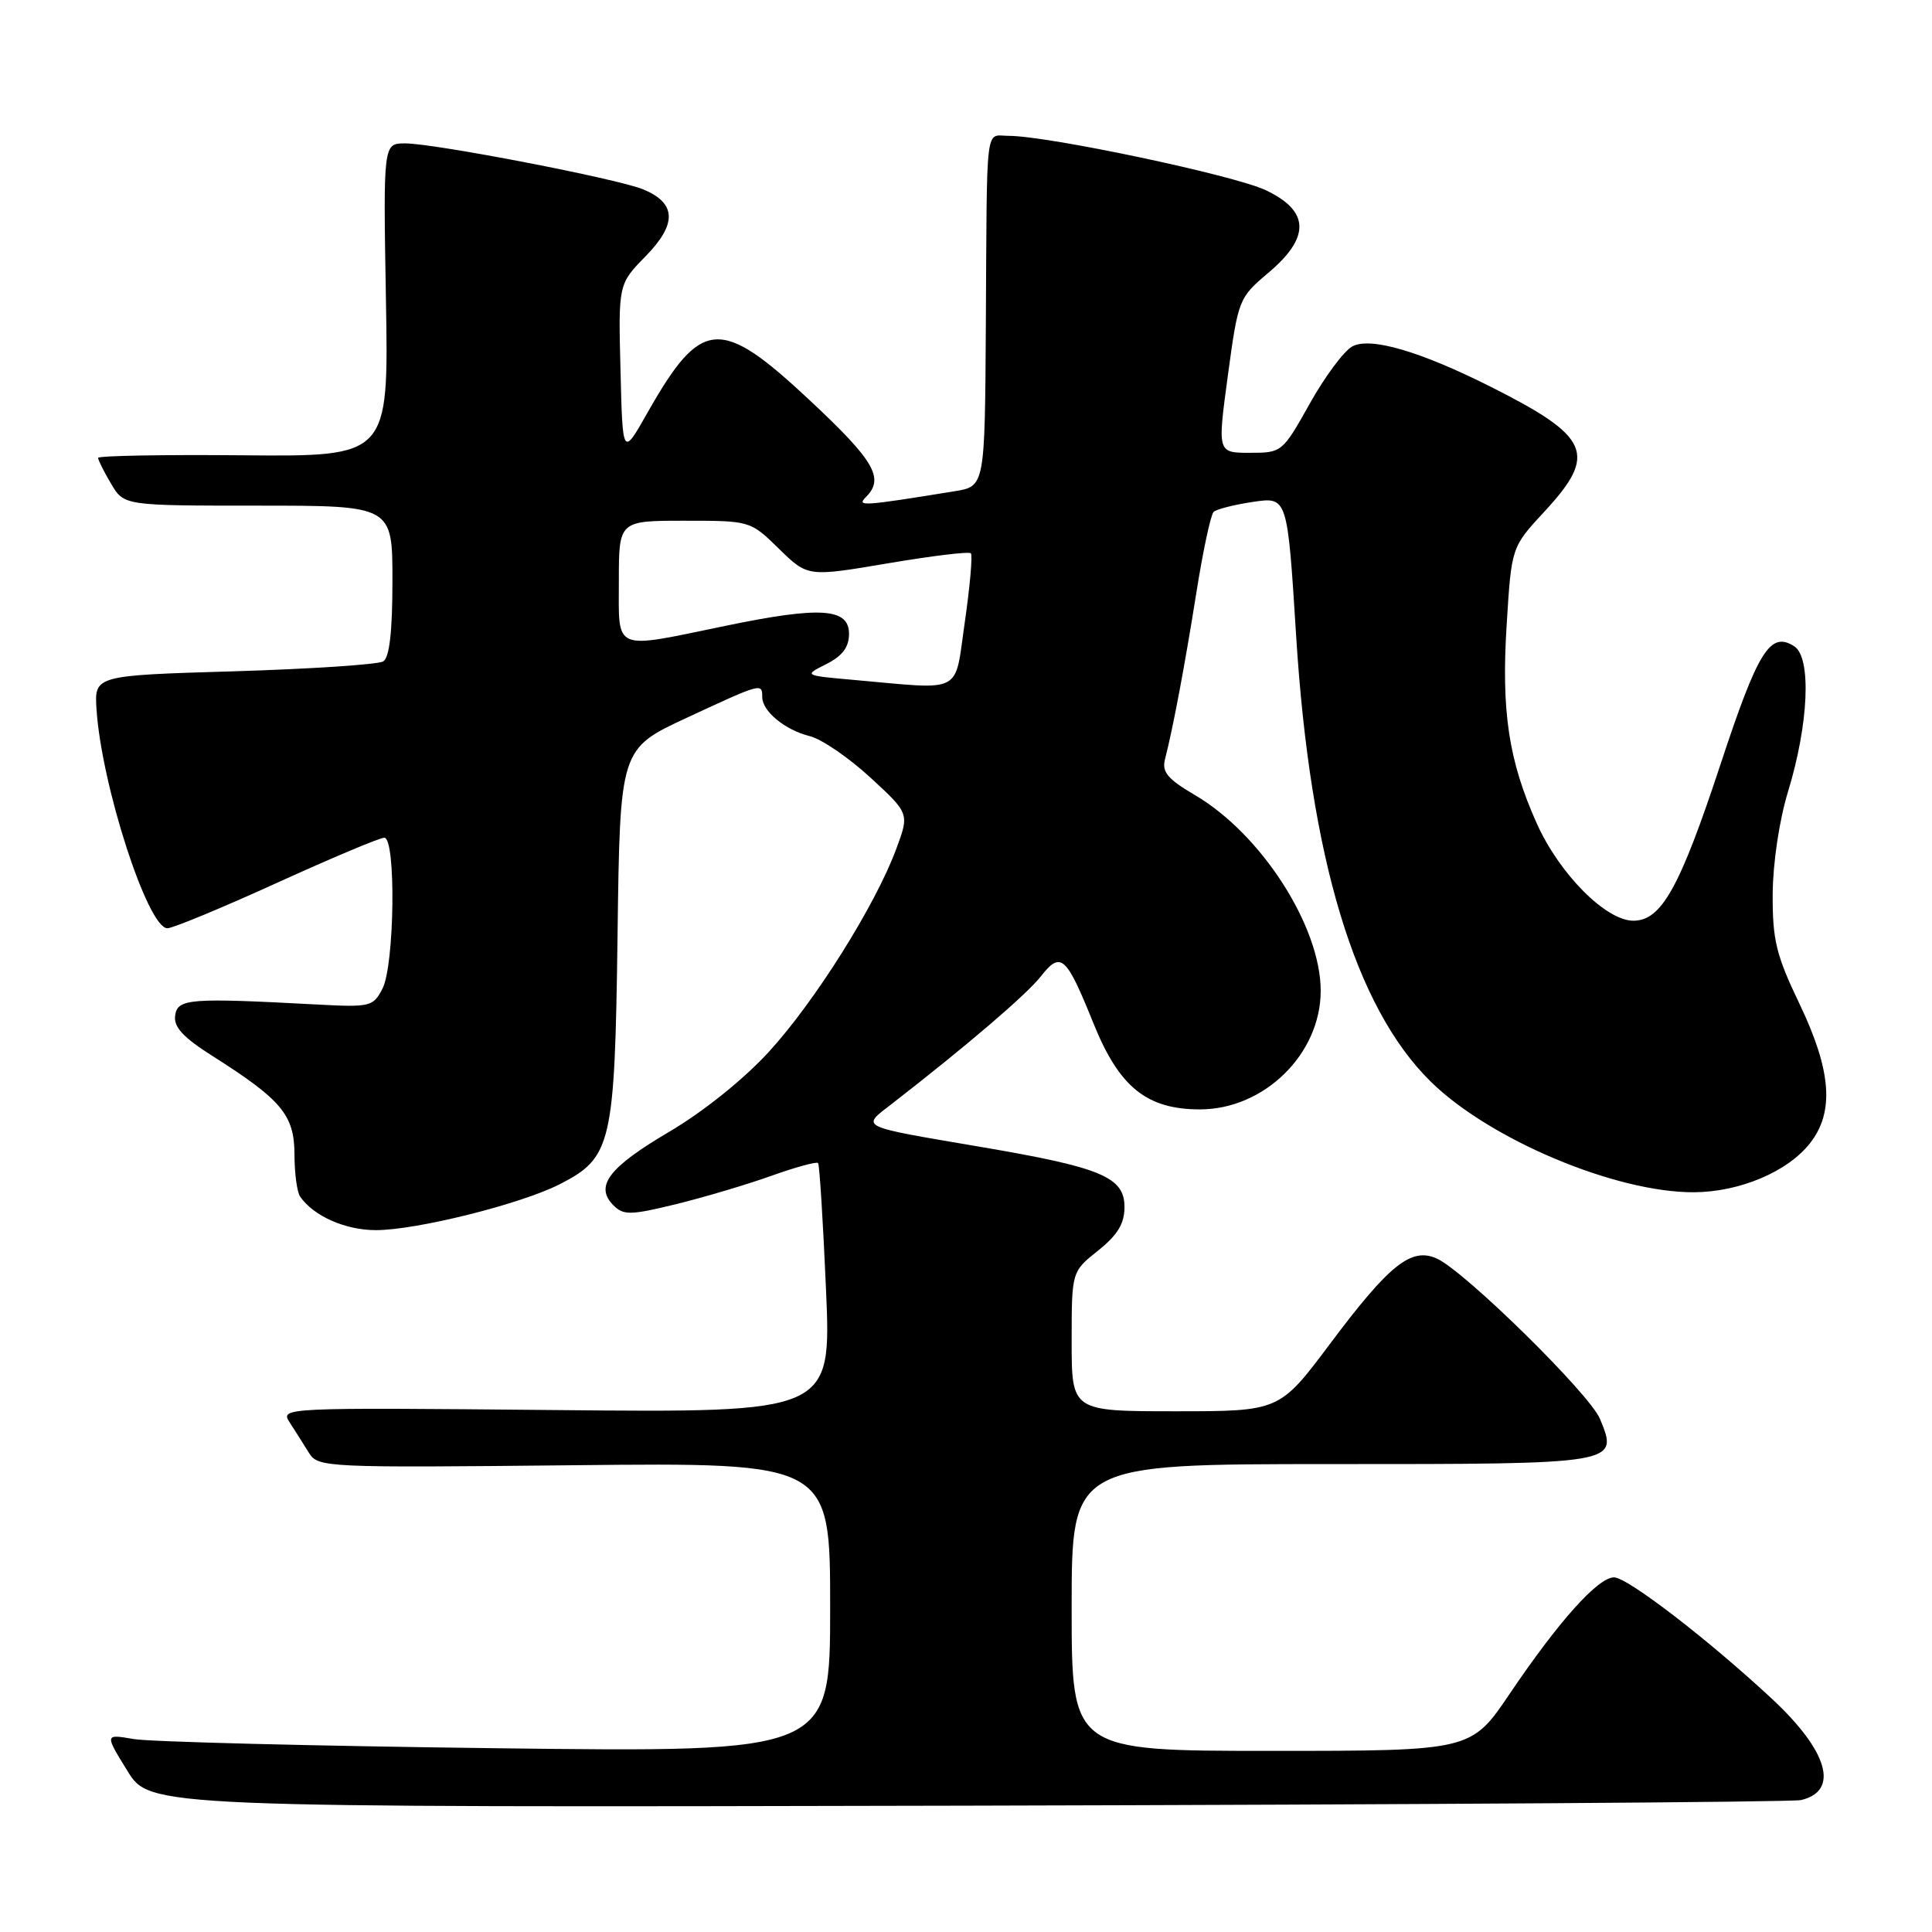 <?xml version="1.0" encoding="UTF-8" standalone="no"?>
<!DOCTYPE svg PUBLIC "-//W3C//DTD SVG 1.1//EN" "http://www.w3.org/Graphics/SVG/1.1/DTD/svg11.dtd" >
<svg xmlns="http://www.w3.org/2000/svg" xmlns:xlink="http://www.w3.org/1999/xlink" version="1.1" viewBox="0 0 256 256">
 <g >
 <path fill="currentColor"
d=" M 238.64 238.52 C 243.77 237.32 242.24 232.03 234.77 225.08 C 226.34 217.24 215.64 209.01 213.87 209.01 C 211.75 209.00 206.54 214.82 200.08 224.38 C 194.94 232.00 194.94 232.00 168.47 232.00 C 142.00 232.00 142.00 232.00 142.00 213.00 C 142.00 194.00 142.00 194.00 176.38 194.00 C 214.58 194.00 214.49 194.02 212.00 188.00 C 210.63 184.70 194.11 168.46 190.40 166.77 C 187.01 165.23 184.13 167.52 176.26 178.03 C 169.54 187.00 169.54 187.00 155.77 187.00 C 142.00 187.00 142.00 187.00 142.00 177.75 C 142.00 168.50 142.00 168.50 145.50 165.71 C 148.09 163.64 149.00 162.14 149.00 159.94 C 149.00 155.97 145.95 154.69 130.00 151.98 C 113.52 149.17 114.07 149.44 118.22 146.23 C 128.12 138.55 136.01 131.80 137.92 129.37 C 140.58 126.00 141.26 126.61 144.89 135.60 C 148.30 144.06 151.95 147.00 159.00 147.00 C 167.52 147.00 175.00 139.65 175.00 131.29 C 175.00 122.75 167.13 110.51 158.33 105.35 C 154.72 103.23 153.93 102.29 154.37 100.60 C 155.44 96.43 156.97 88.31 158.53 78.50 C 159.40 73.00 160.43 68.20 160.81 67.83 C 161.19 67.47 163.55 66.87 166.05 66.50 C 170.59 65.83 170.59 65.83 171.74 84.17 C 173.58 113.68 179.54 133.45 189.57 143.31 C 197.37 150.99 214.08 158.02 224.43 157.98 C 230.50 157.95 236.85 155.28 239.83 151.49 C 243.09 147.34 242.68 141.86 238.43 132.99 C 235.35 126.57 234.86 124.55 234.89 118.49 C 234.91 114.43 235.76 108.71 236.90 104.97 C 239.67 95.94 240.05 87.13 237.75 85.64 C 234.57 83.59 232.95 86.19 227.98 101.27 C 222.58 117.63 220.15 122.00 216.43 122.00 C 212.79 122.00 206.64 115.81 203.64 109.13 C 199.89 100.78 198.91 94.26 199.65 82.63 C 200.28 72.50 200.28 72.50 204.64 67.79 C 211.72 60.15 210.74 57.89 197.45 51.21 C 188.13 46.53 181.57 44.62 179.19 45.90 C 178.09 46.49 175.55 49.90 173.55 53.48 C 169.94 59.93 169.85 60.00 165.61 60.00 C 161.31 60.00 161.31 60.00 162.70 49.75 C 164.06 39.68 164.16 39.44 168.04 36.17 C 173.67 31.43 173.55 27.95 167.69 25.19 C 163.45 23.20 138.85 18.00 133.65 18.00 C 130.50 18.00 130.79 15.65 130.63 42.97 C 130.50 64.44 130.50 64.44 126.50 65.09 C 114.22 67.08 113.47 67.13 114.75 65.85 C 117.22 63.38 115.87 61.06 107.35 53.09 C 95.41 41.91 92.93 42.10 85.77 54.73 C 82.50 60.50 82.50 60.50 82.22 49.08 C 81.93 37.65 81.93 37.65 85.57 33.93 C 89.74 29.66 89.63 26.91 85.22 25.09 C 81.80 23.68 57.57 19.00 53.68 19.00 C 50.78 19.00 50.78 19.00 51.14 39.75 C 51.50 60.50 51.50 60.50 32.25 60.33 C 21.66 60.23 13.00 60.39 13.00 60.67 C 13.00 60.96 13.77 62.50 14.72 64.10 C 16.43 67.00 16.43 67.00 34.22 67.00 C 52.00 67.00 52.00 67.00 52.00 76.94 C 52.00 83.68 51.61 87.12 50.78 87.64 C 50.11 88.05 41.22 88.64 31.03 88.95 C 12.50 89.50 12.50 89.50 12.79 94.00 C 13.45 104.07 19.58 123.00 22.18 123.00 C 22.89 123.00 29.41 120.30 36.66 117.00 C 43.91 113.70 50.33 111.00 50.92 111.00 C 52.49 111.00 52.29 127.88 50.68 131.00 C 49.45 133.39 49.06 133.48 41.95 133.10 C 25.10 132.20 23.53 132.32 23.21 134.55 C 22.99 136.09 24.25 137.45 28.21 139.96 C 37.31 145.73 39.00 147.75 39.02 152.94 C 39.02 155.45 39.36 157.98 39.77 158.56 C 41.56 161.14 45.76 163.00 49.81 163.00 C 55.18 163.00 69.00 159.55 74.14 156.93 C 81.06 153.40 81.46 151.68 81.83 123.86 C 82.15 99.22 82.15 99.22 91.00 95.11 C 100.91 90.50 101.00 90.48 101.00 92.35 C 101.00 94.25 104.00 96.72 107.32 97.55 C 108.87 97.93 112.47 100.40 115.32 103.02 C 120.50 107.79 120.50 107.79 118.76 112.48 C 116.01 119.92 108.00 132.69 101.88 139.37 C 98.53 143.03 93.18 147.32 88.62 150.00 C 80.64 154.70 78.76 157.19 81.29 159.72 C 82.62 161.05 83.56 161.03 89.65 159.54 C 93.42 158.61 99.10 156.92 102.27 155.78 C 105.45 154.65 108.20 153.89 108.40 154.11 C 108.59 154.32 109.06 161.86 109.45 170.84 C 110.16 187.19 110.16 187.19 73.63 186.84 C 37.29 186.50 37.10 186.51 38.40 188.50 C 39.11 189.60 40.25 191.40 40.93 192.50 C 42.14 194.45 43.05 194.49 76.08 194.15 C 110.00 193.80 110.00 193.80 110.00 213.00 C 110.00 232.20 110.00 232.20 65.75 231.65 C 41.41 231.35 19.78 230.80 17.69 230.43 C 13.87 229.77 13.87 229.77 16.87 234.63 C 19.86 239.50 19.86 239.50 128.18 239.26 C 187.76 239.12 237.46 238.79 238.64 238.52 Z  M 113.00 90.08 C 106.50 89.50 106.50 89.50 109.50 87.99 C 111.62 86.92 112.50 85.75 112.50 83.99 C 112.50 80.56 108.70 80.32 96.07 82.94 C 81.08 86.04 82.00 86.43 82.00 77.00 C 82.00 69.00 82.00 69.00 90.71 69.00 C 99.41 69.00 99.42 69.00 103.22 72.72 C 107.03 76.44 107.03 76.44 117.61 74.65 C 123.43 73.66 128.39 73.06 128.64 73.31 C 128.89 73.56 128.53 77.64 127.85 82.38 C 126.43 92.14 127.87 91.40 113.00 90.08 Z "/>
</g>
</svg>
